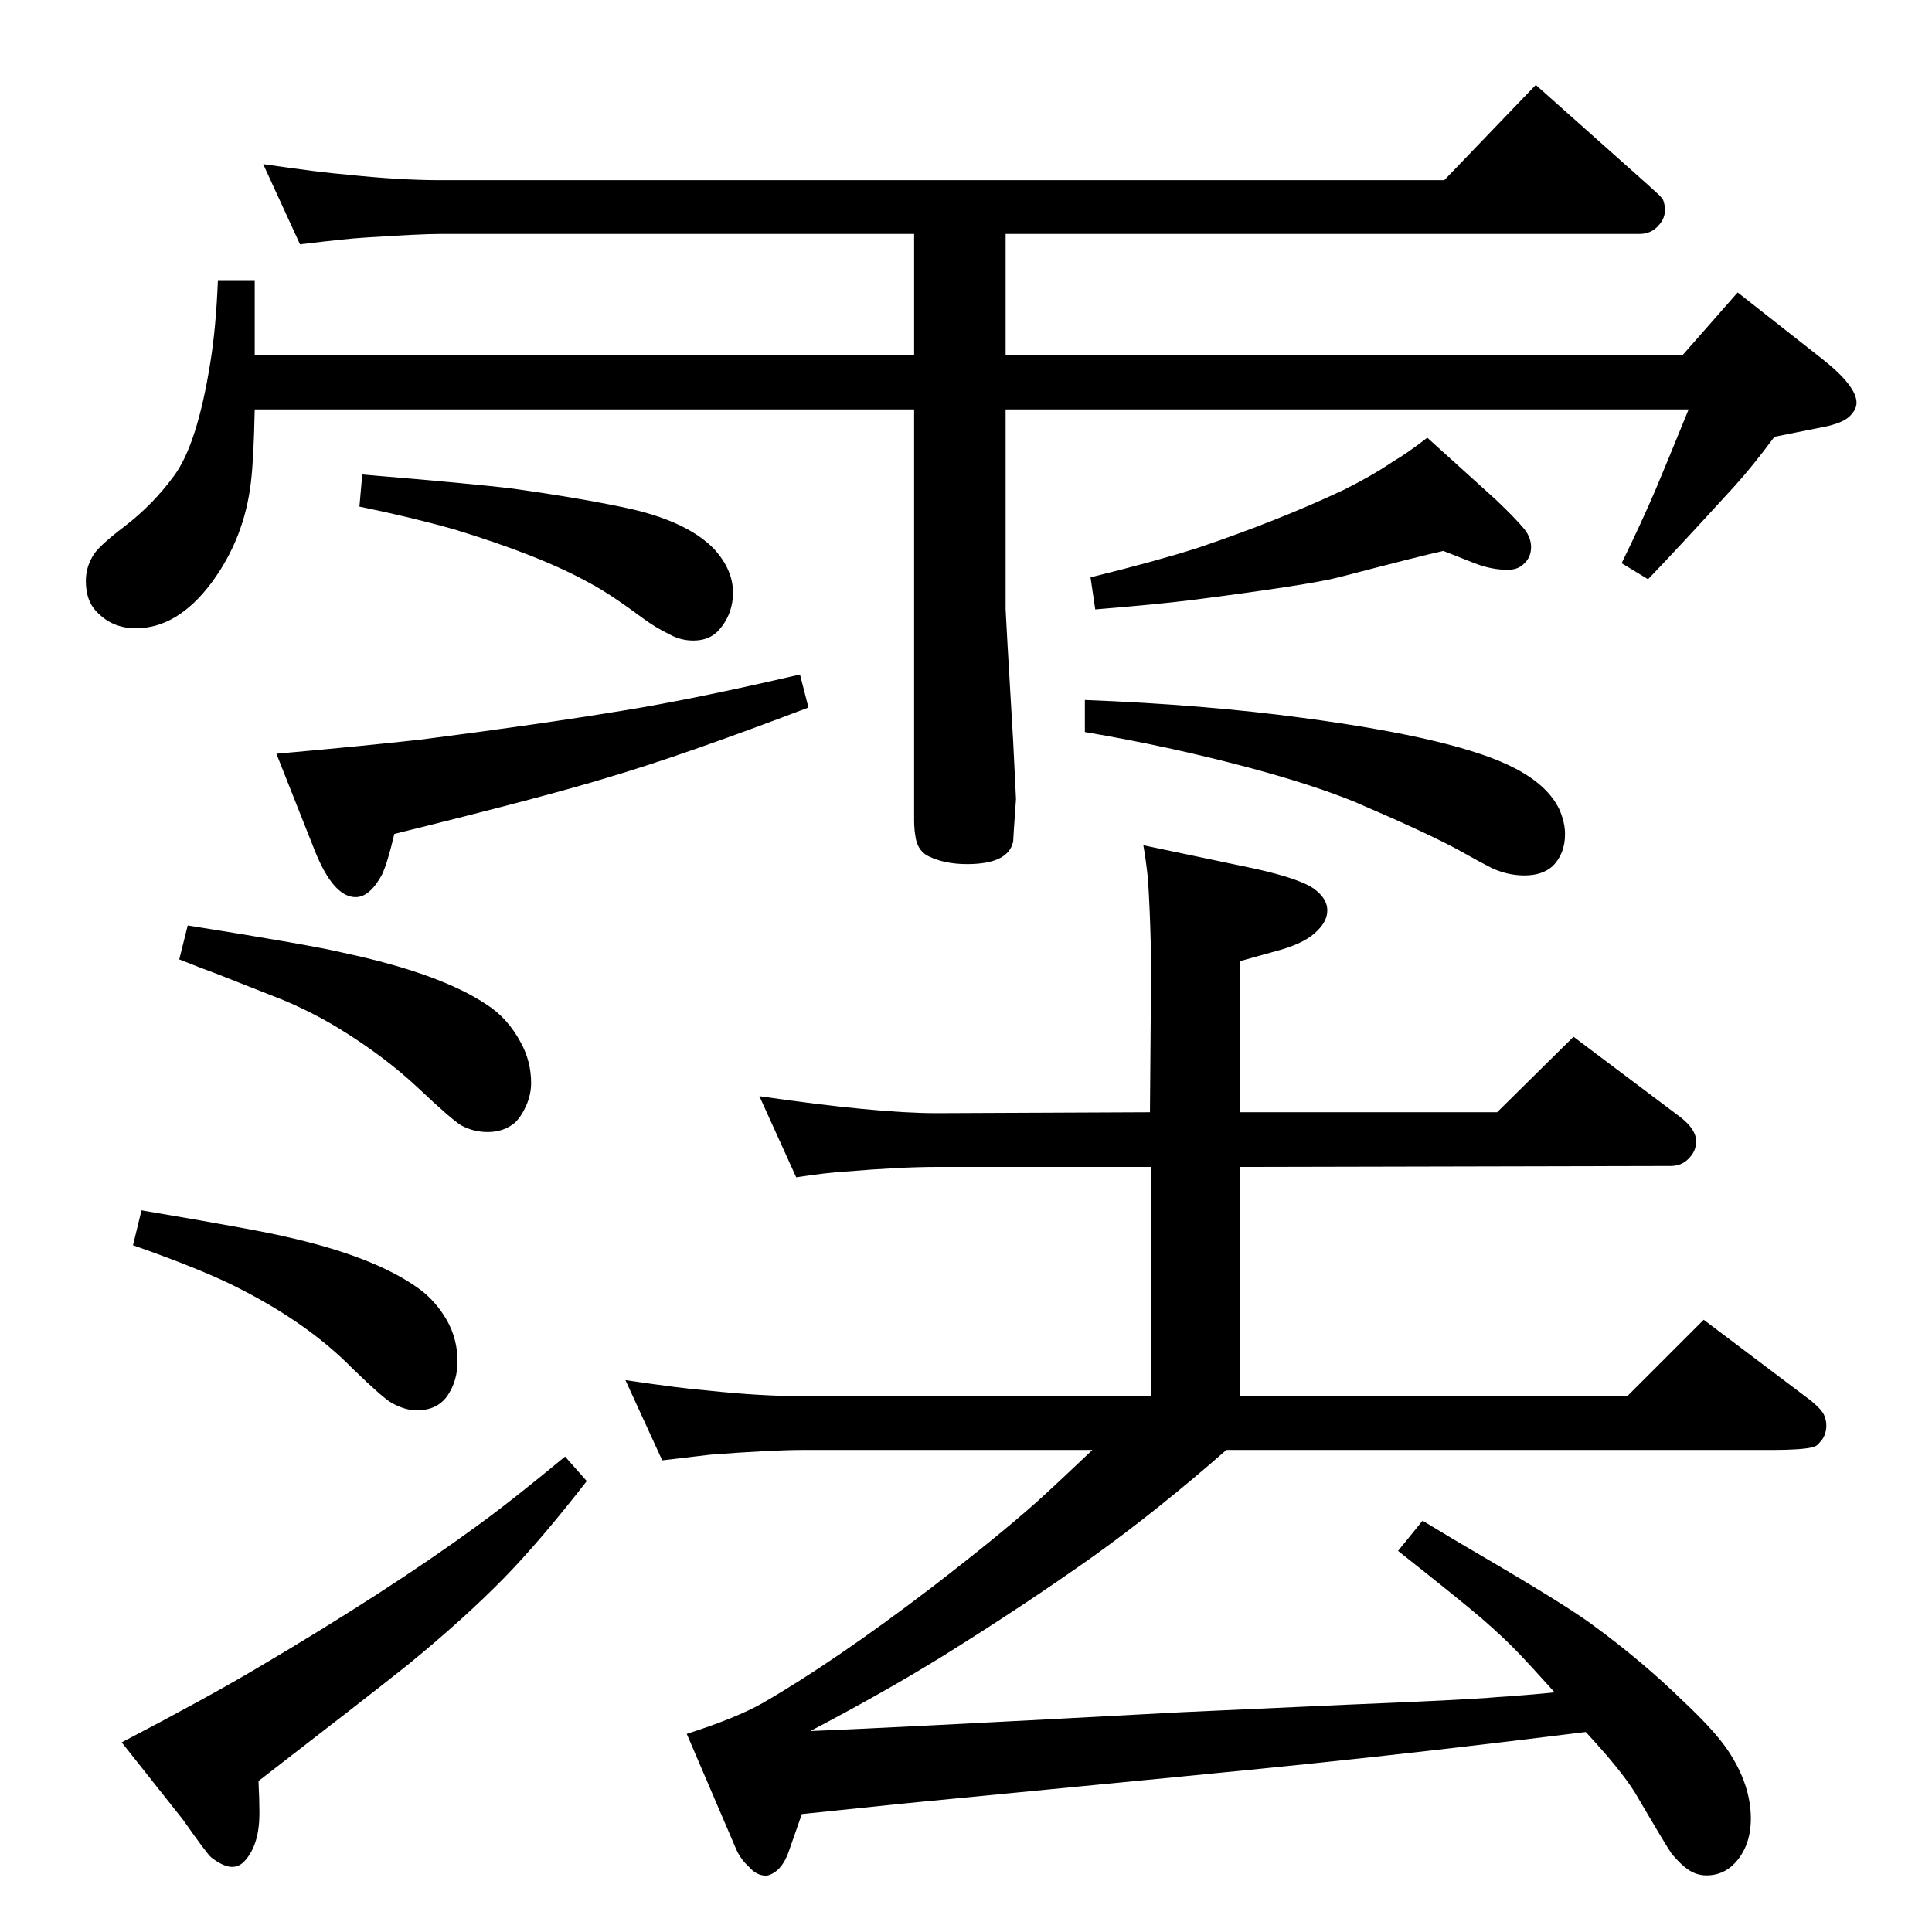 <?xml version="1.0" standalone="no"?>
<!DOCTYPE svg PUBLIC "-//W3C//DTD SVG 1.1//EN" "http://www.w3.org/Graphics/SVG/1.1/DTD/svg11.dtd" >
<svg xmlns="http://www.w3.org/2000/svg" xmlns:xlink="http://www.w3.org/1999/xlink" version="1.1" viewBox="0 -339 2048 2048">
  <g transform="matrix(1 0 0 -1 0 1709)">
   <path fill="currentColor"
d="M199 1067q132 -21 165 -29q103 -22 152 -55q22 -14 36 -40q11 -20 11 -43q0 -12 -5 -23.5t-12 -18.5q-12 -10 -29 -10q-15 0 -28 7q-10 6 -45 39q-36 34 -85 64q-28 17 -59 30q-10 4 -71 28q-14 5 -39 15zM599 504l23 -26q-49 -63 -87 -102q-43 -44 -103 -93
q-44 -35 -158 -123q1 -20 1 -34q0 -33 -15 -50q-6 -7 -14 -7q-9 0 -22 10q-4 3 -30 40l-65 82q90 47 144 79q139 82 232 150q36 26 94 74zM1066 1614v-212q0 -4 8 -140l3 -61q-3 -42 -3 -45q-5 -24 -49 -24q-23 0 -40 8q-11 5 -14 18q-2 10 -2 20v436h-699q-1 -52 -4 -77
q-7 -60 -42 -107q-36 -48 -80 -48q-24 0 -40 16q-13 12 -13 34q0 14 7 26q5 10 34 32q30 23 52 53q25 33 39 121q6 37 8 87h39v-79h699v128h-502q-22 0 -82 -4q-17 -1 -67 -7l-39 85q62 -9 88 -11q56 -6 100 -6h1064l97 101l119 -106q10 -9 12 -11t4 -5q2 -6 2 -10
q0 -9 -6 -16q-8 -10 -21 -10h-672v-128h718l58 66l89 -70q37 -29 37 -47q0 -7 -7 -14q-8 -8 -30 -12l-50 -10q-23 -31 -42 -52q-63 -69 -92 -99l-28 17q21 43 36 78q11 26 35 85h-724zM150 765q124 -21 153 -28q94 -21 141 -55q18 -13 30 -34q11 -20 11 -43q0 -21 -11 -37
q-11 -15 -32 -15q-13 0 -27 8q-9 5 -41 36q-46 47 -118 84q-38 20 -115 47zM848 1333l9 -35q-134 -51 -212 -74q-65 -20 -227 -60q-7 -30 -13 -43q-13 -24 -28 -24q-24 0 -44 51l-40 101q90 8 153 15q125 16 216 31q74 12 186 38zM384 1545q120 -10 160 -15q78 -11 127 -22
q59 -14 86 -42q20 -22 20 -46q0 -23 -15 -40q-10 -11 -27 -11q-14 0 -26 7q-13 6 -28 17q-35 26 -56 37q-52 29 -144 57q-46 13 -100 24zM1513 1584l73 -66q20 -19 30 -31q7 -9 7 -19q0 -11 -8 -18q-6 -6 -17 -6q-17 0 -35 7l-33 13q-23 -5 -111 -28q-31 -8 -155 -24
q-41 -5 -103 -10l-5 34q69 17 113 31q86 29 156 62q30 15 52 30q14 8 36 25zM1150 1306q128 -5 231 -19q166 -22 226 -54q34 -18 46 -43q6 -14 6 -26q0 -21 -13 -34q-11 -10 -30 -10q-18 0 -35 8q-10 5 -35 19q-33 18 -110 51q-44 18 -111 36q-86 23 -175 38v34zM844 800
l-39 86q124 -18 188 -18l226 1l1 124q1 55 -3 122q-2 20 -5 37l119 -25q49 -11 63 -22q13 -10 13 -22q0 -11 -10 -21q-12 -13 -40 -21l-43 -12v-160h273l81 80l113 -85q17 -13 17 -26q0 -9 -6 -16q-8 -10 -21 -10l-457 -1v-243h411l81 81l114 -86q12 -10 14 -16q2 -5 2 -10
q0 -11 -7 -18q-3 -4 -7 -5q-12 -3 -43 -3h-579q-73 -64 -140 -112q-76 -54 -163 -108q-60 -37 -138 -78q78 3 394 20l176 8q124 5 158 8q31 2 61 5q-26 29 -40.5 44t-37.5 35q-26 22 -88 71l26 32q38 -23 57 -34q96 -56 124 -77q52 -38 96 -81q33 -31 47 -52q24 -36 24 -72
q0 -22 -10 -38q-14 -22 -37 -22q-10 0 -18.5 5.5t-18.5 17.5q-5 7 -39 65q-15 24 -52 64q-169 -21 -296 -34q-56 -6 -429 -42l-106 -11l-14 -40q-6 -17 -17 -23q-5 -3 -10 -2q-8 1 -15 9q-10 9 -15 22l-51 119q53 17 81 33q76 44 177 121q69 53 112 91q20 18 60 56h-307
q-32 0 -98 -5q-18 -2 -51 -6l-39 85q61 -9 87 -11q56 -6 101 -6h369v243h-227q-38 0 -98 -5q-18 -1 -51 -6z" />
  </g>

</svg>

